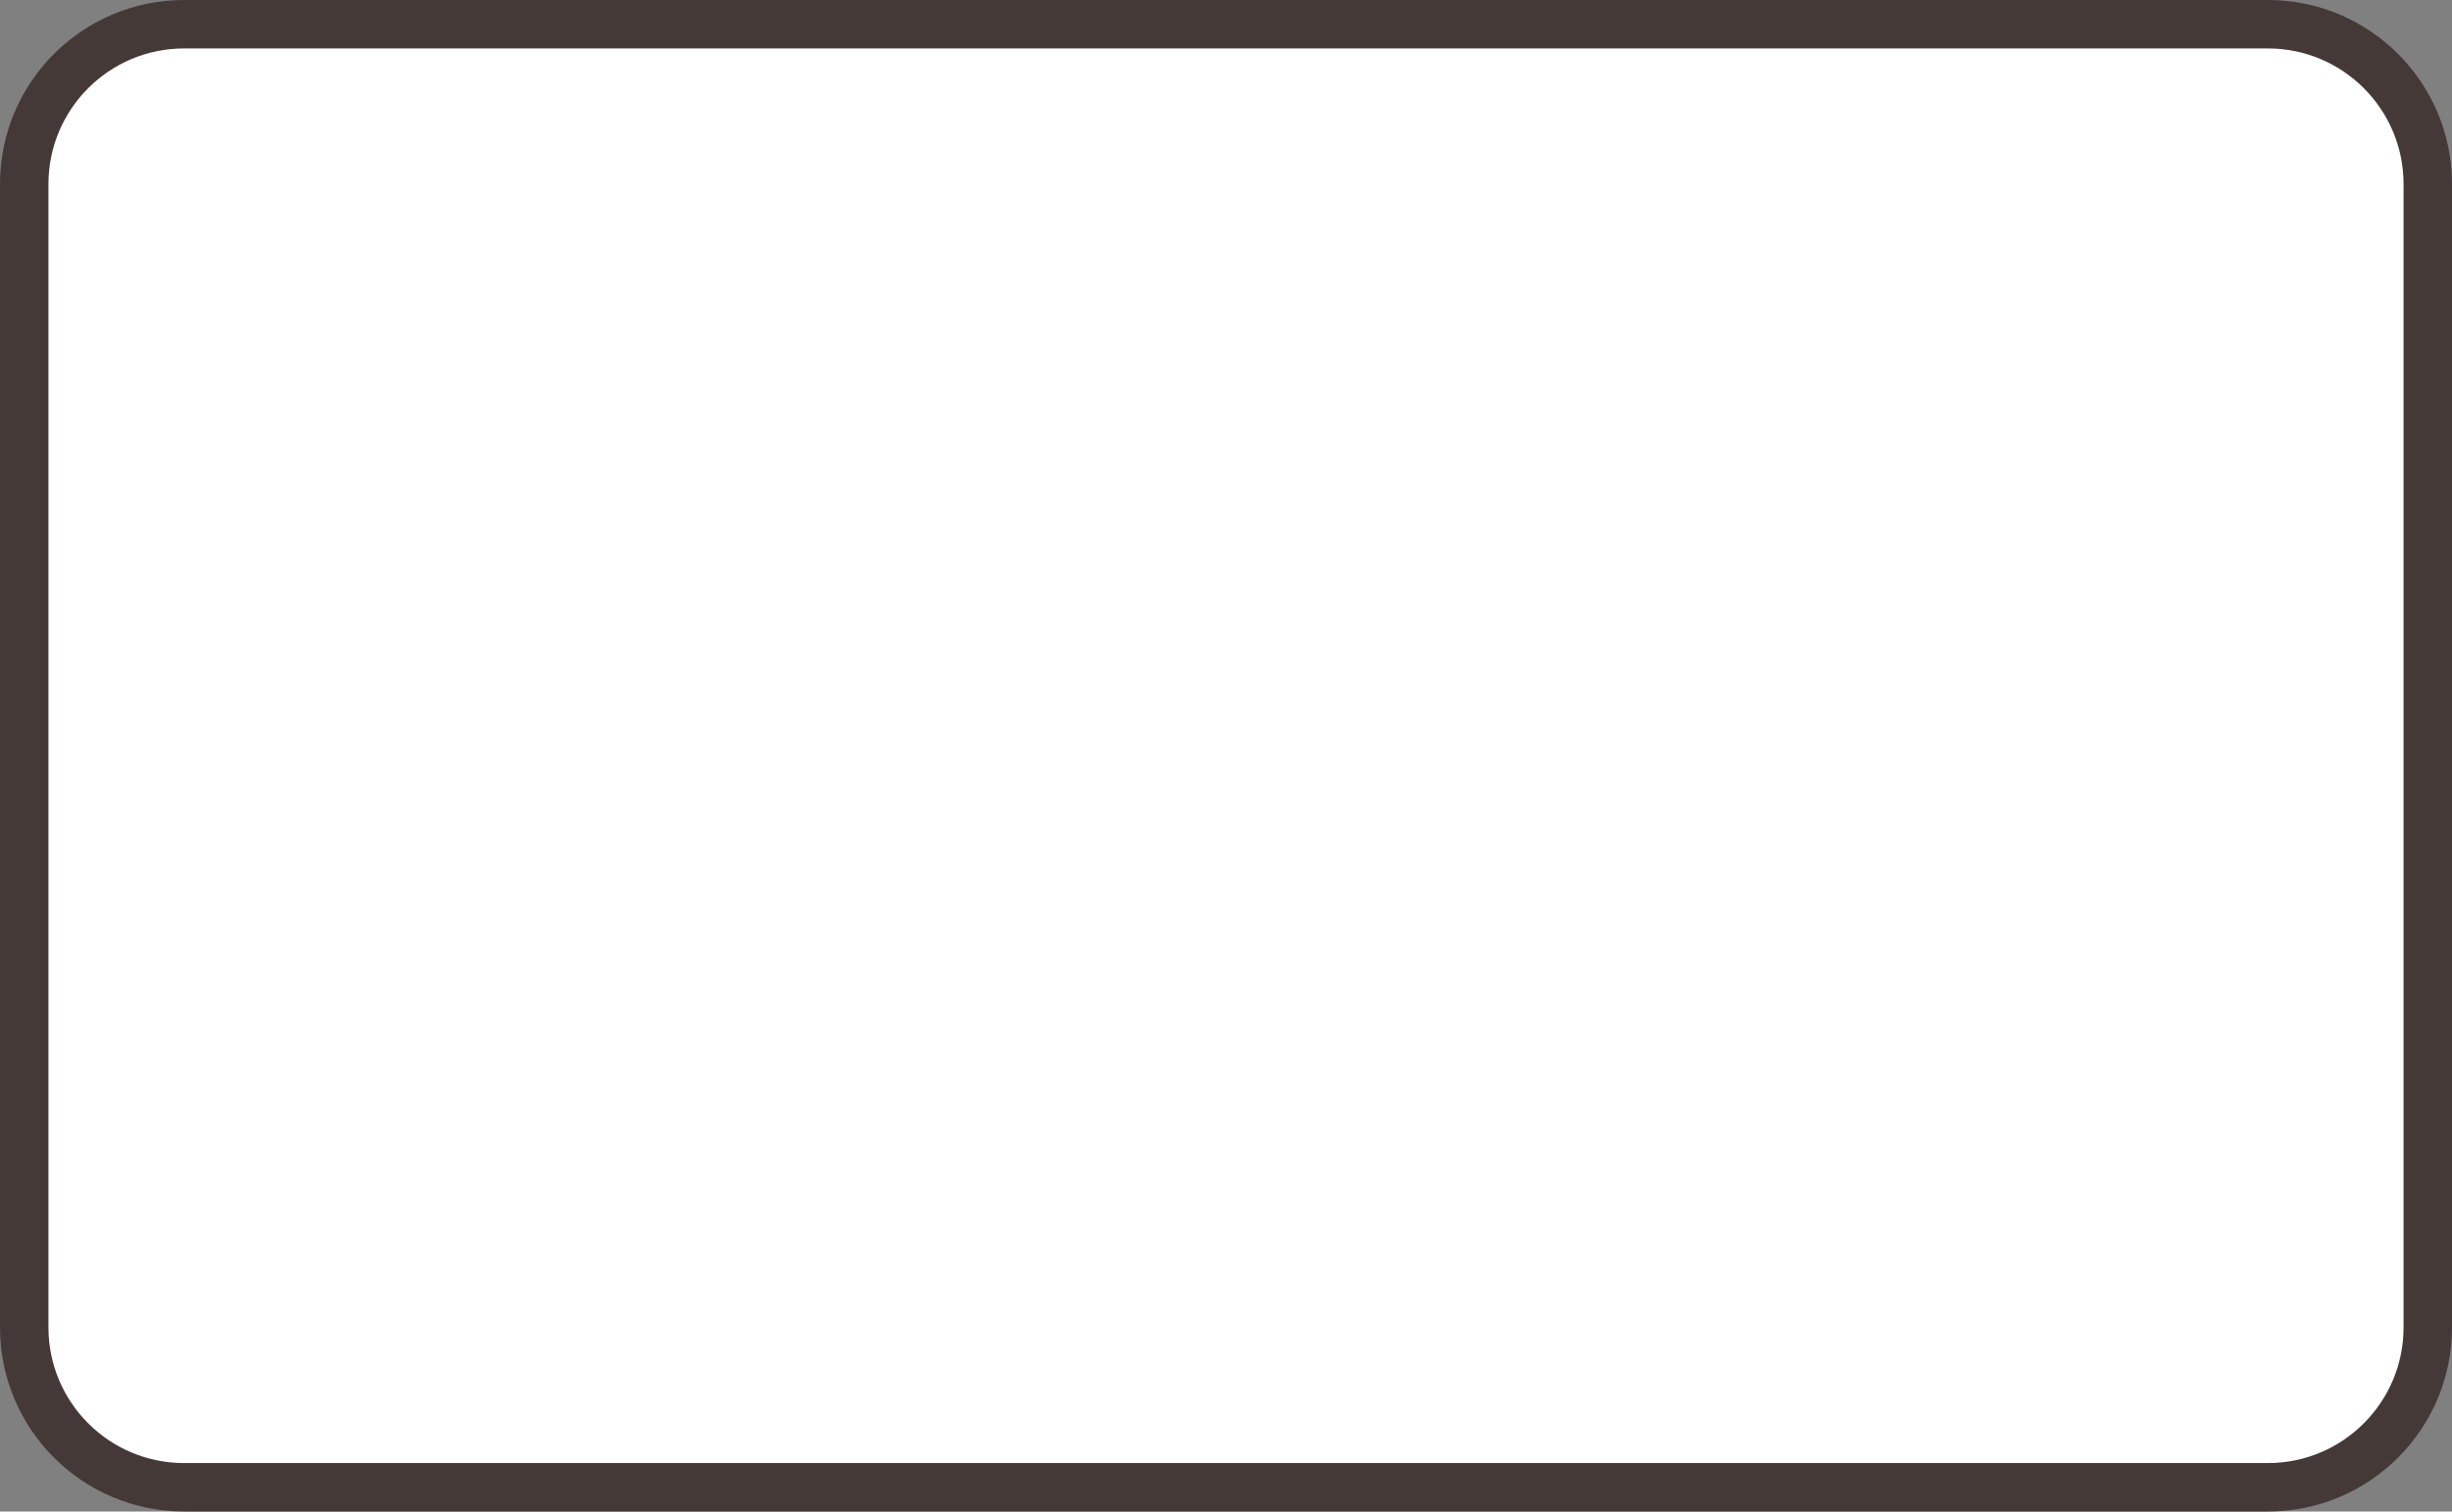 <svg width="253" height="156" viewBox="0 0 253 156" fill="none" xmlns="http://www.w3.org/2000/svg">
<rect x="0" y="0" width="253" height="156" fill="#808080" stroke="none"/>
<path d="M2.5 19C2.5 9.887 9.887 2.5 19 2.5H234C243.113 2.5 250.5 9.887 250.5 19V137C250.5 146.113 243.113 153.5 234 153.5H19C9.887 153.5 2.5 146.113 2.5 137V19Z" fill="white" stroke="#453938" stroke-width="5"/>
</svg>
